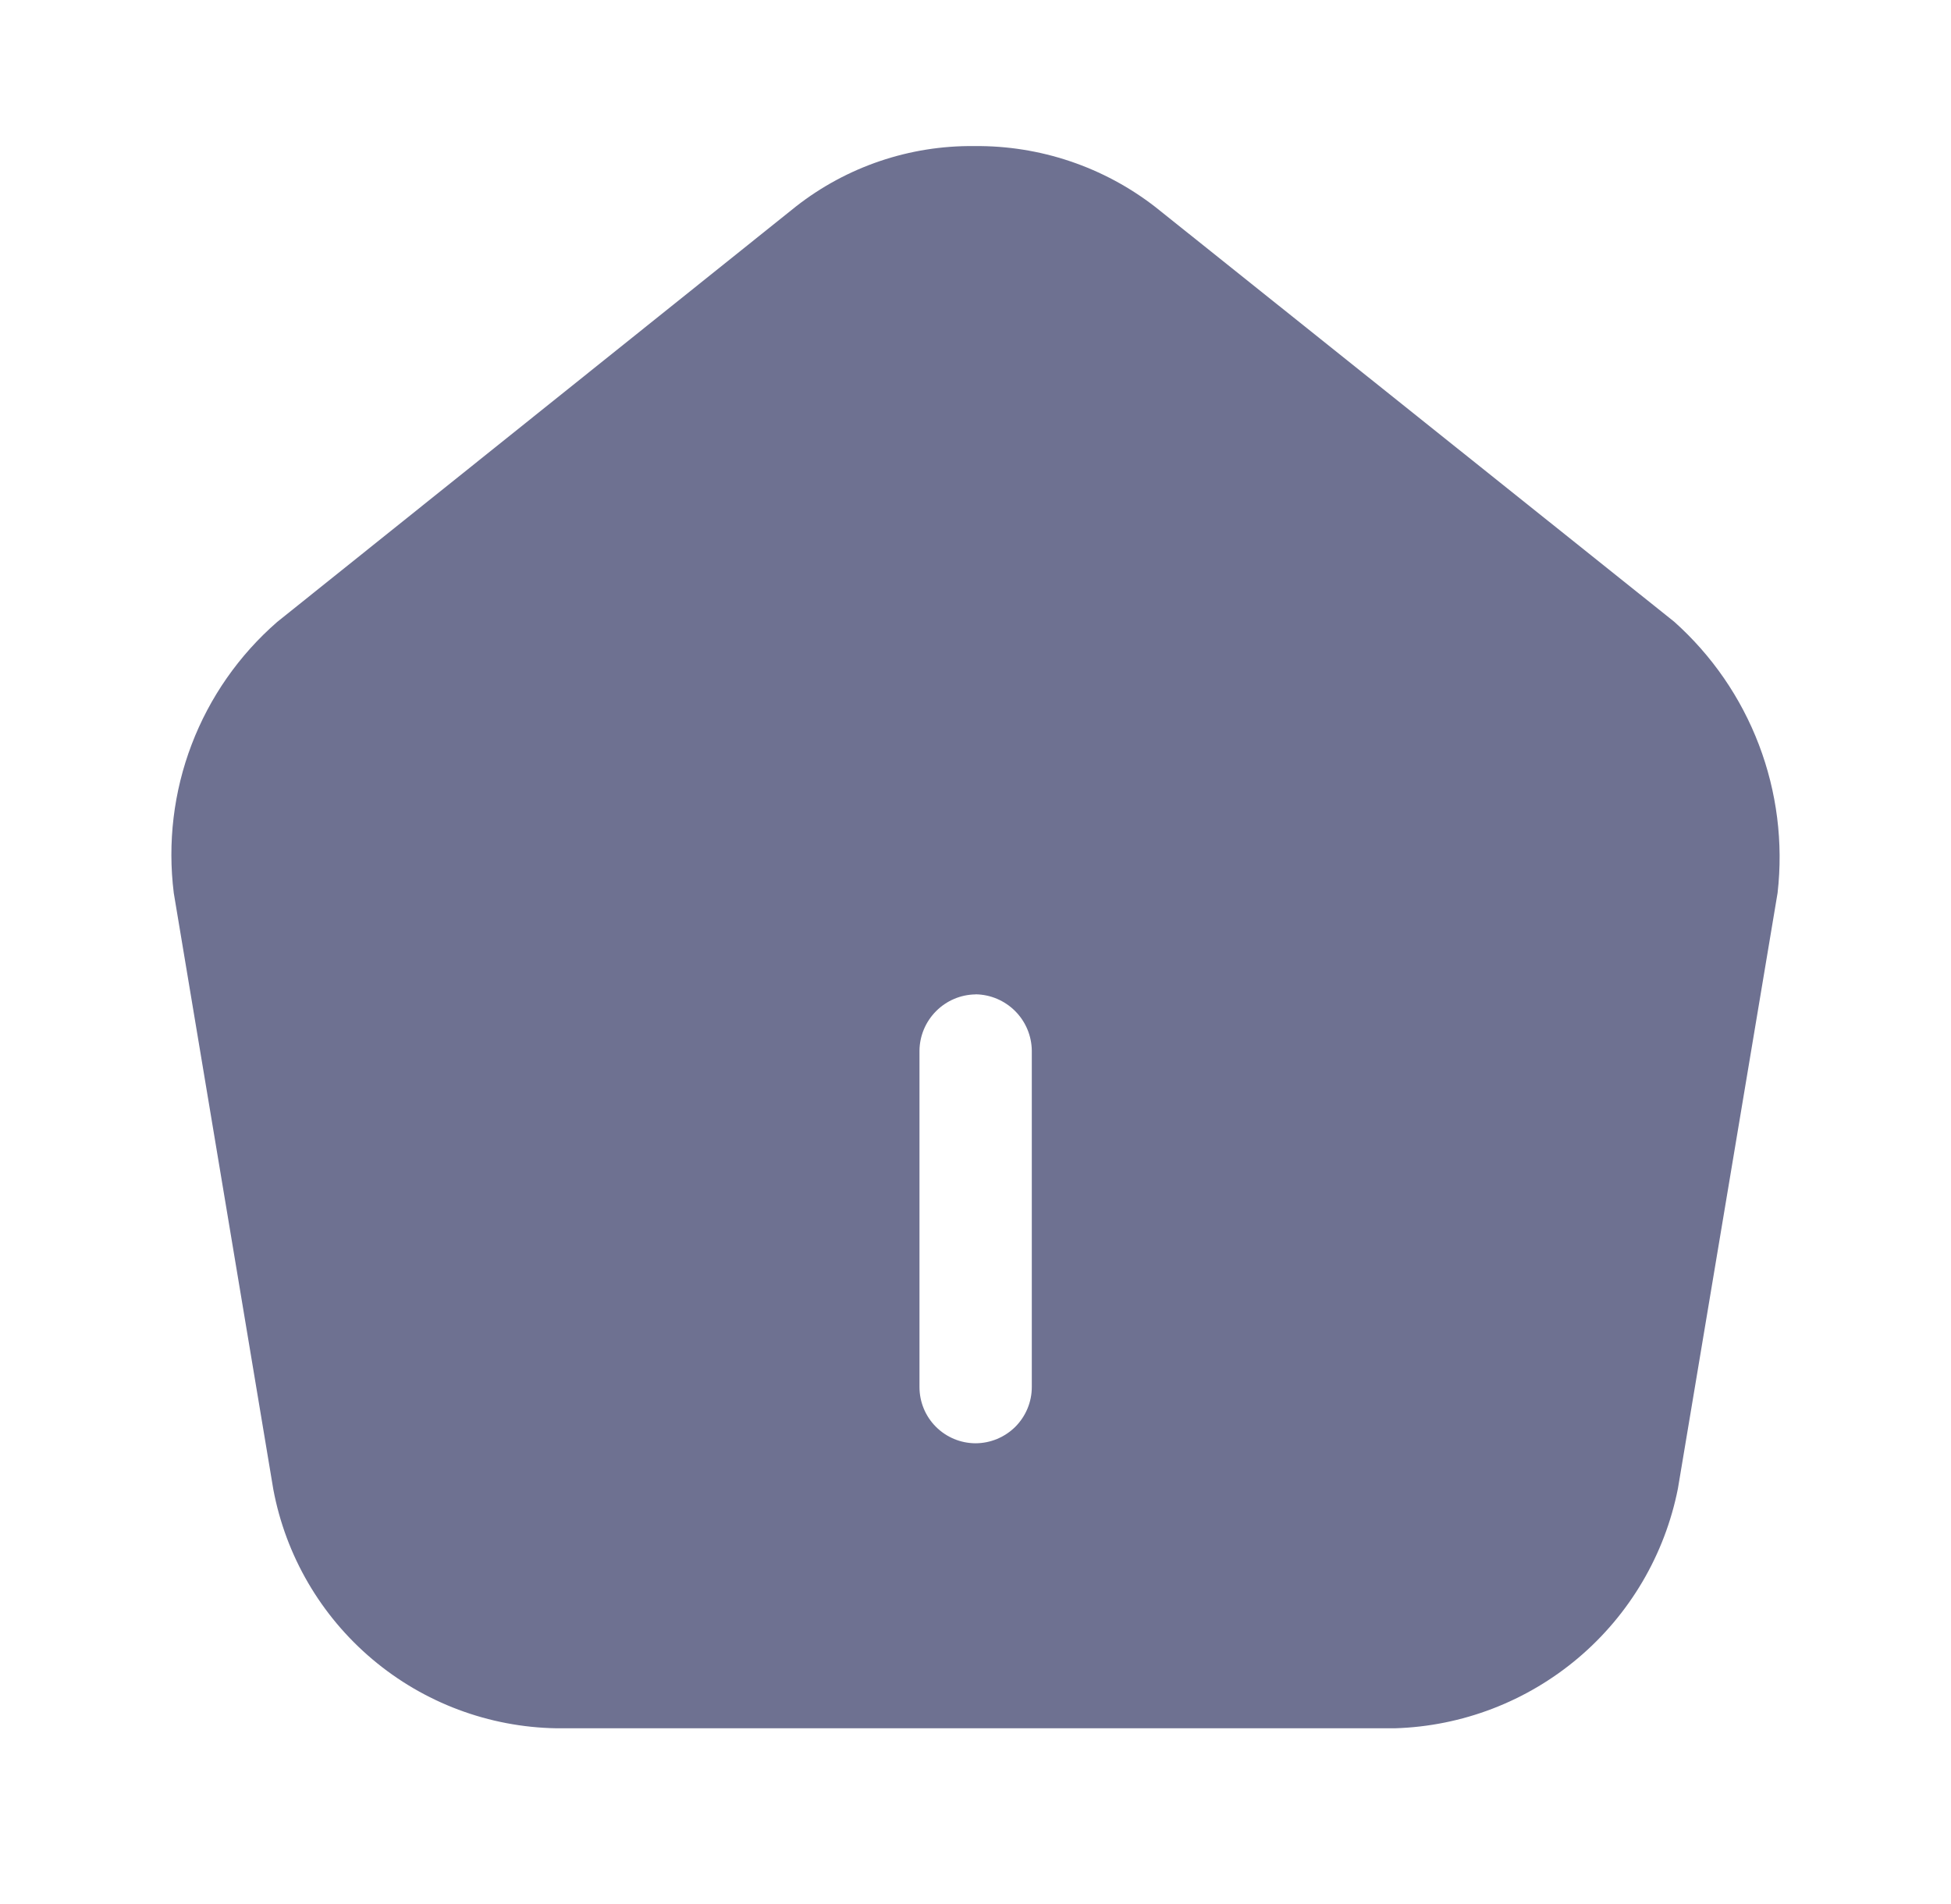 <svg width="42" height="41" viewBox="0 0 42 41" fill="none" xmlns="http://www.w3.org/2000/svg">
<g clip-path="url(#clip0_1_5055)">
<path d="M30.027 37.209H11.979C10.526 37.185 9.126 36.66 8.016 35.723C6.905 34.786 6.152 33.495 5.884 32.067L3.741 19.227C3.606 18.146 3.737 17.047 4.125 16.03C4.513 15.012 5.145 14.107 5.966 13.391L17.134 4.446C18.229 3.588 19.584 3.129 20.975 3.145C22.386 3.13 23.761 3.593 24.875 4.459L36.043 13.387C36.853 14.111 37.478 15.018 37.865 16.034C38.252 17.049 38.39 18.143 38.267 19.223L36.121 32.049C35.839 33.472 35.083 34.757 33.976 35.694C32.869 36.631 31.477 37.166 30.027 37.209ZM21.001 21.409C20.681 21.413 20.376 21.543 20.151 21.77C19.925 21.997 19.797 22.302 19.794 22.622V29.862C19.794 30.182 19.92 30.49 20.147 30.717C20.373 30.944 20.68 31.072 21.001 31.073C21.322 31.072 21.63 30.944 21.858 30.717C22.084 30.49 22.212 30.183 22.212 29.862V22.622C22.209 22.301 22.08 21.995 21.854 21.768C21.627 21.541 21.322 21.411 21.001 21.407V21.409Z" fill="#6E7191"/>
</g>
<defs>
<clipPath id="clip0_1_5055">
<rect width="40.004" height="40.004" fill="white" transform="translate(0.998 0.189)"/>
</clipPath>
</defs>
</svg>

